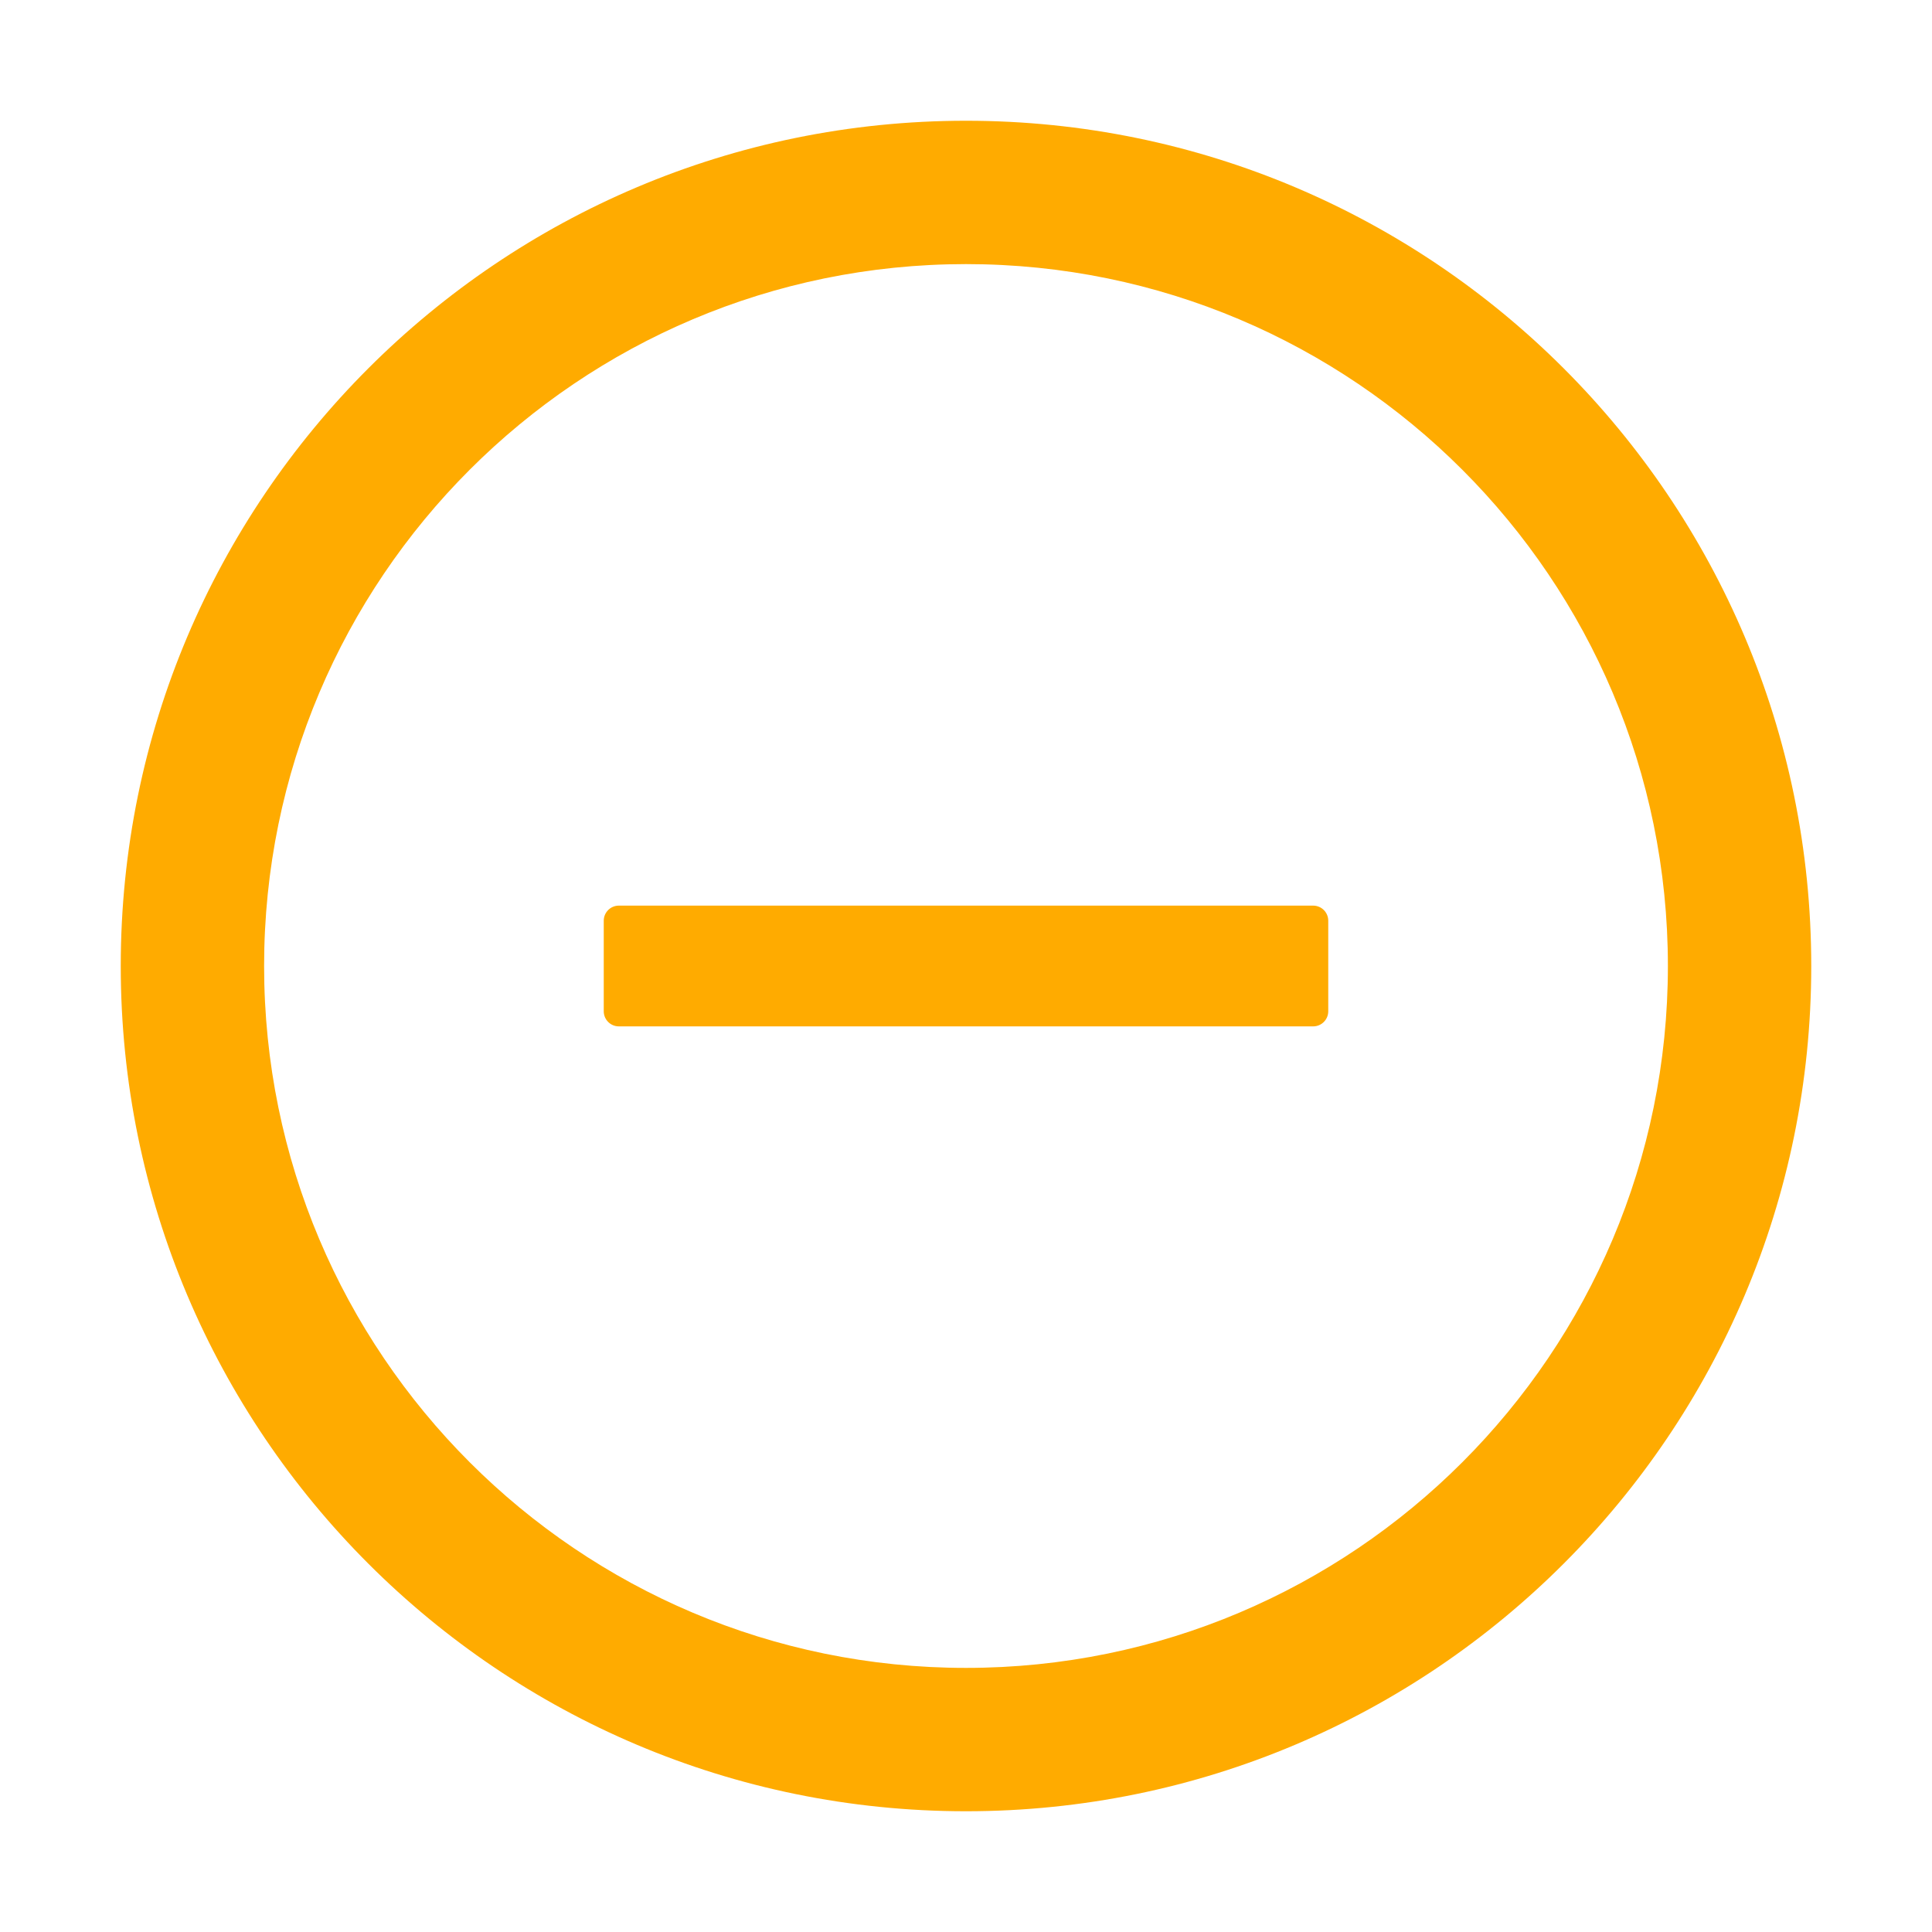 <?xml version="1.0" encoding="UTF-8"?>
<svg width="20px" height="20px" viewBox="0 0 20 20" version="1.1" xmlns="http://www.w3.org/2000/svg" xmlns:xlink="http://www.w3.org/1999/xlink">
    <title>minus-circle</title>
    <g id="页面-1" stroke="none" stroke-width="1" fill="none" fill-rule="evenodd">
        <g id="长宁区卫生监督应急指挥系统" transform="translate(-973, -225)" fill-rule="nonzero">
            <g id="编组-7" transform="translate(421, 212)">
                <g id="minus-circle" transform="translate(552, 13)">
                    <rect id="矩形" fill="#000000" opacity="0" x="0" y="0" width="20" height="20"></rect>
                    <path d="M13.594,9.375 L6.406,9.375 C6.32,9.375 6.25,9.445 6.25,9.531 L6.25,10.469 C6.25,10.555 6.32,10.625 6.406,10.625 L13.594,10.625 C13.68,10.625 13.75,10.555 13.75,10.469 L13.75,9.531 C13.75,9.445 13.68,9.375 13.594,9.375 Z" id="路径" fill="#FFAB00"></path>
                    <path d="M10,1.25 C5.168,1.25 1.25,5.168 1.25,10 C1.25,14.832 5.168,18.75 10,18.75 C14.832,18.75 18.75,14.832 18.75,10 C18.75,5.168 14.832,1.25 10,1.25 Z M10,17.266 C5.988,17.266 2.734,14.012 2.734,10 C2.734,5.988 5.988,2.734 10,2.734 C14.012,2.734 17.266,5.988 17.266,10 C17.266,14.012 14.012,17.266 10,17.266 Z" id="形状" fill="#FFAB00"></path>
                </g>
            </g>
        </g>
    </g>
</svg>